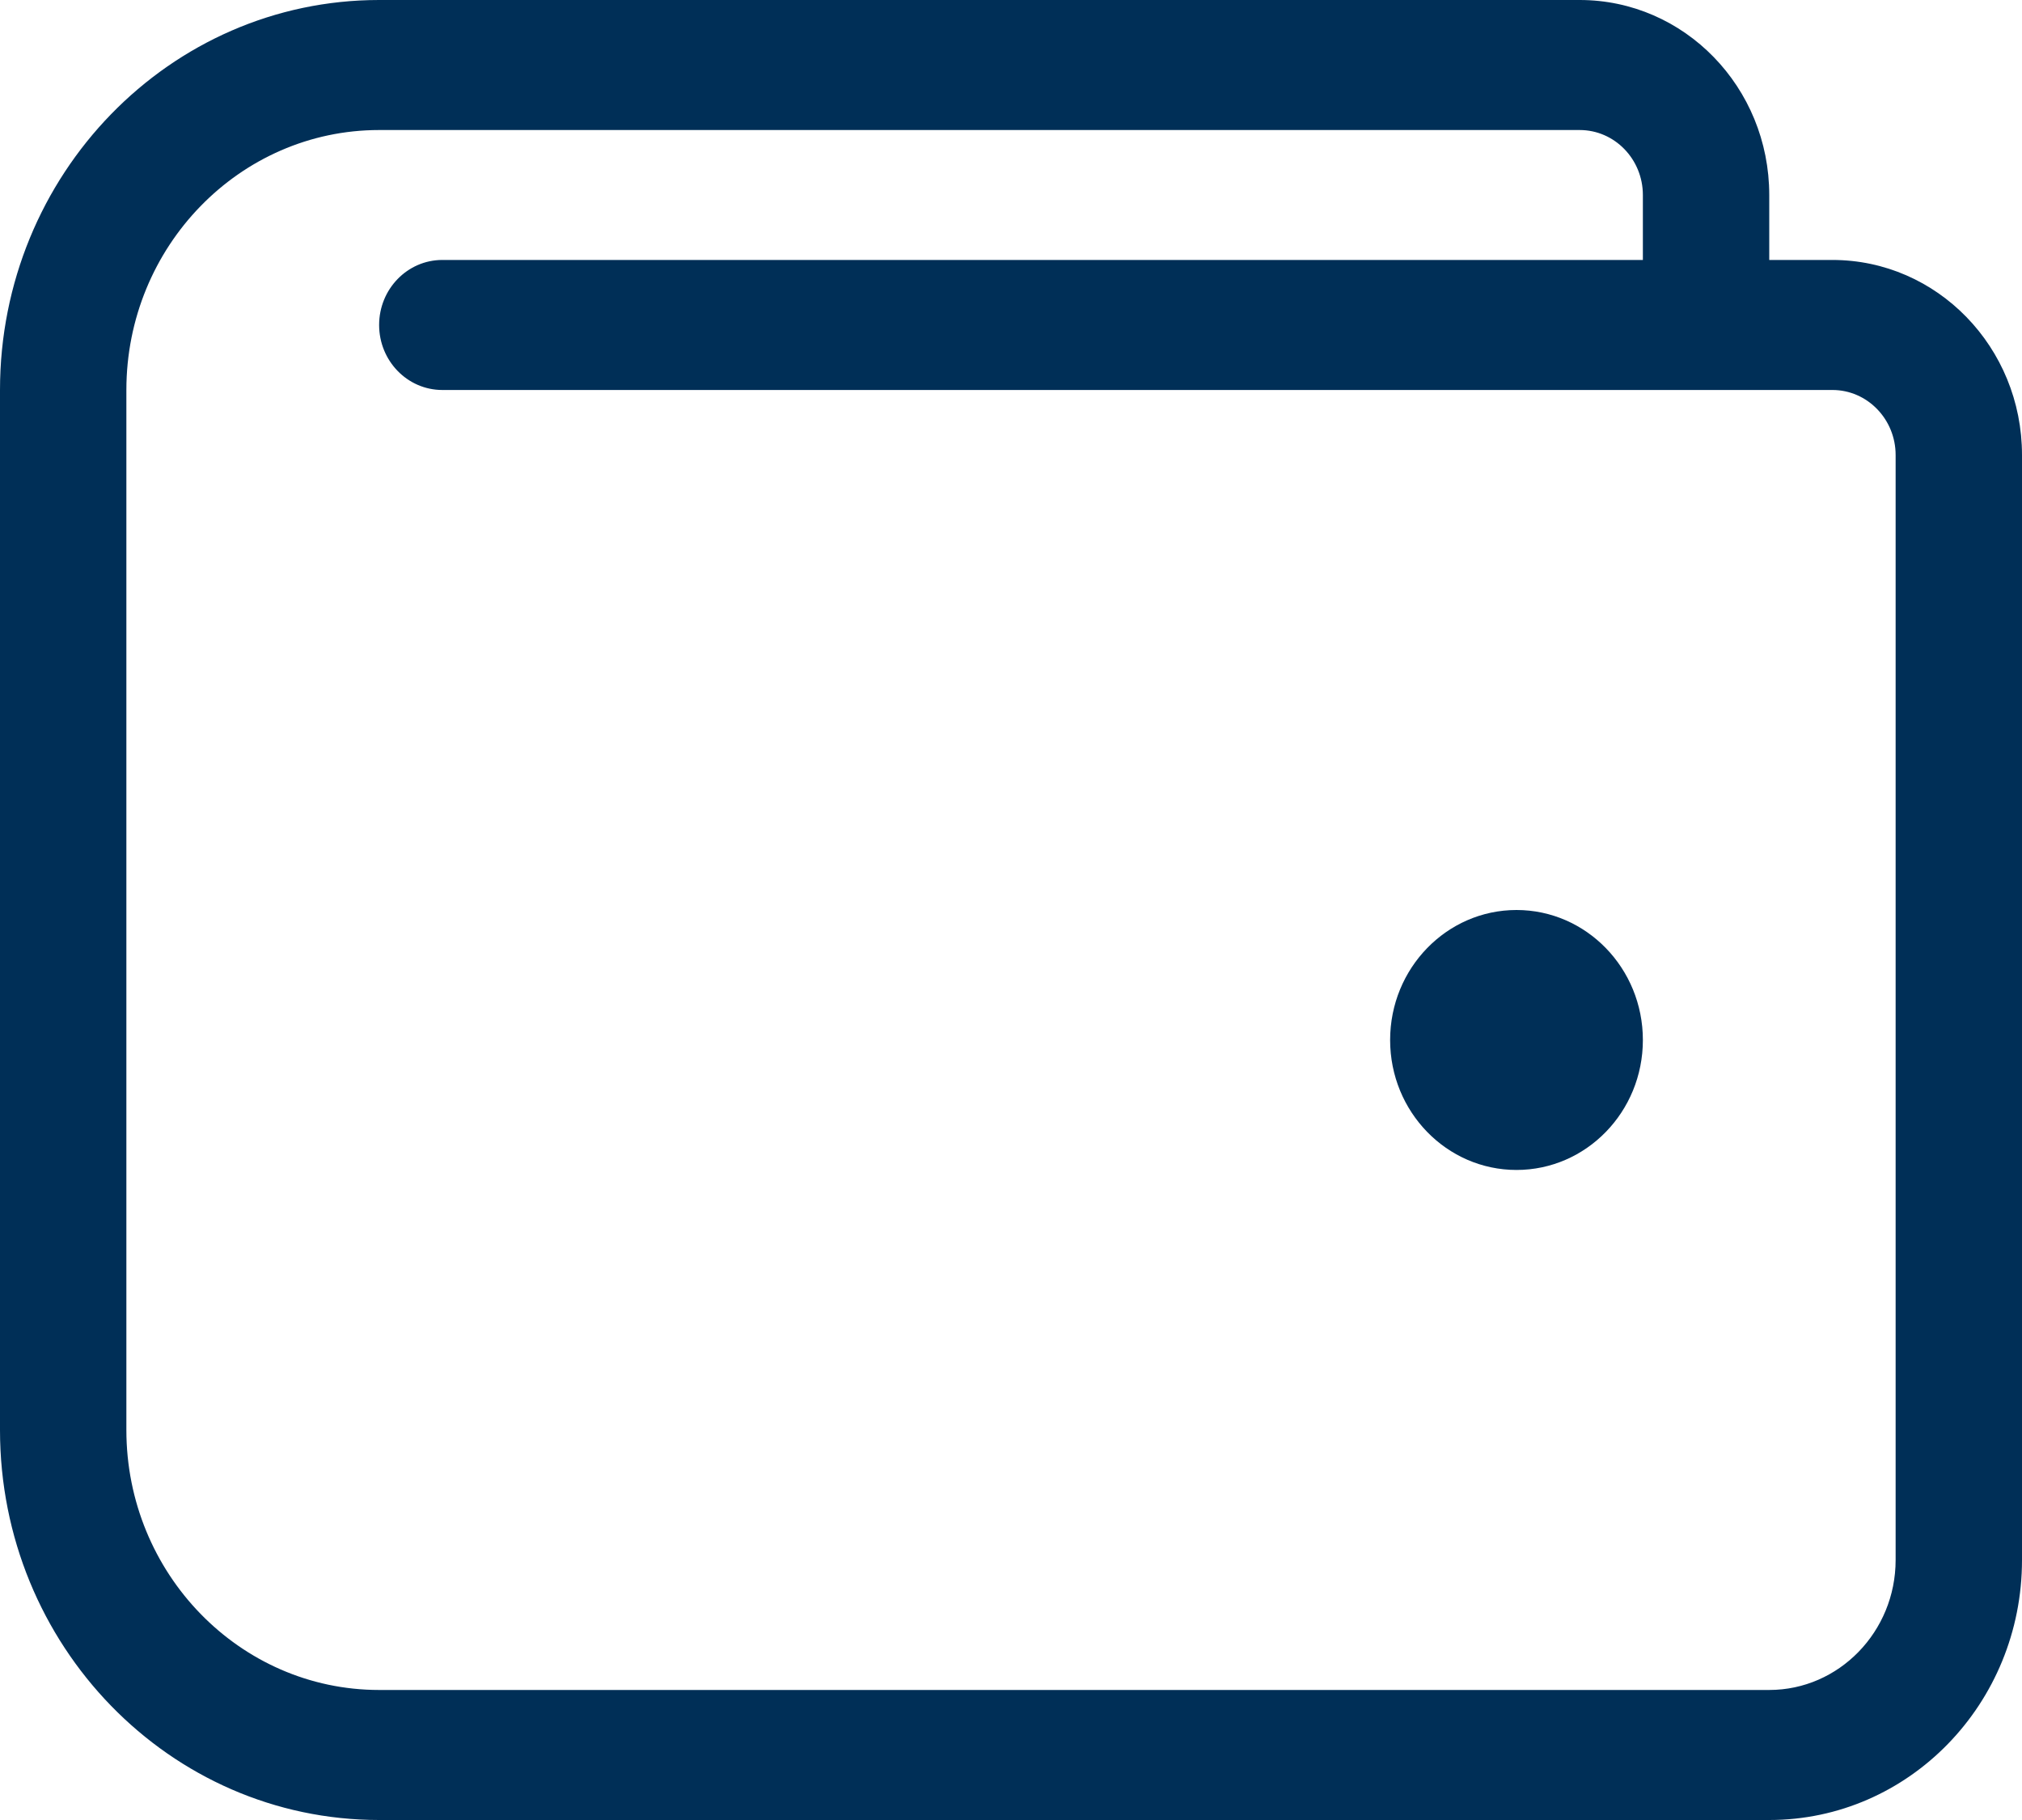 <?xml version="1.0" encoding="UTF-8" standalone="no"?><svg xmlns="http://www.w3.org/2000/svg" width="20" height="18" viewBox="0 0 20 18">
  <path fill="#002F57" d="M15,9 C14.31,9 13.75,9.576 13.75,10.286 C13.75,10.996 14.31,11.571 15,11.571 C15.69,11.571 16.25,10.996 16.25,10.286 C16.25,9.576 15.69,9 15,9 Z M18.125,2.571 L17.5,2.571 L17.5,1.929 C17.5,0.863 16.661,0 15.625,0 L3.75,0 C1.679,0 0,1.727 0,3.857 L0,14.143 C0,16.273 1.679,18 3.75,18 L17.5,18 C18.881,18 20,16.849 20,15.429 L20,4.5 C20,3.435 19.161,2.571 18.125,2.571 Z M18.75,15.429 C18.75,16.137 18.189,16.714 17.5,16.714 L3.75,16.714 C2.371,16.714 1.25,15.561 1.25,14.143 L1.25,3.857 C1.25,2.439 2.371,1.286 3.75,1.286 L15.625,1.286 C15.97,1.286 16.25,1.574 16.25,1.929 L16.25,2.571 L4.375,2.571 C4.03,2.571 3.75,2.859 3.75,3.214 C3.75,3.569 4.03,3.857 4.375,3.857 L18.125,3.857 C18.47,3.857 18.75,4.146 18.75,4.5 L18.75,15.429 Z"/>
</svg>
